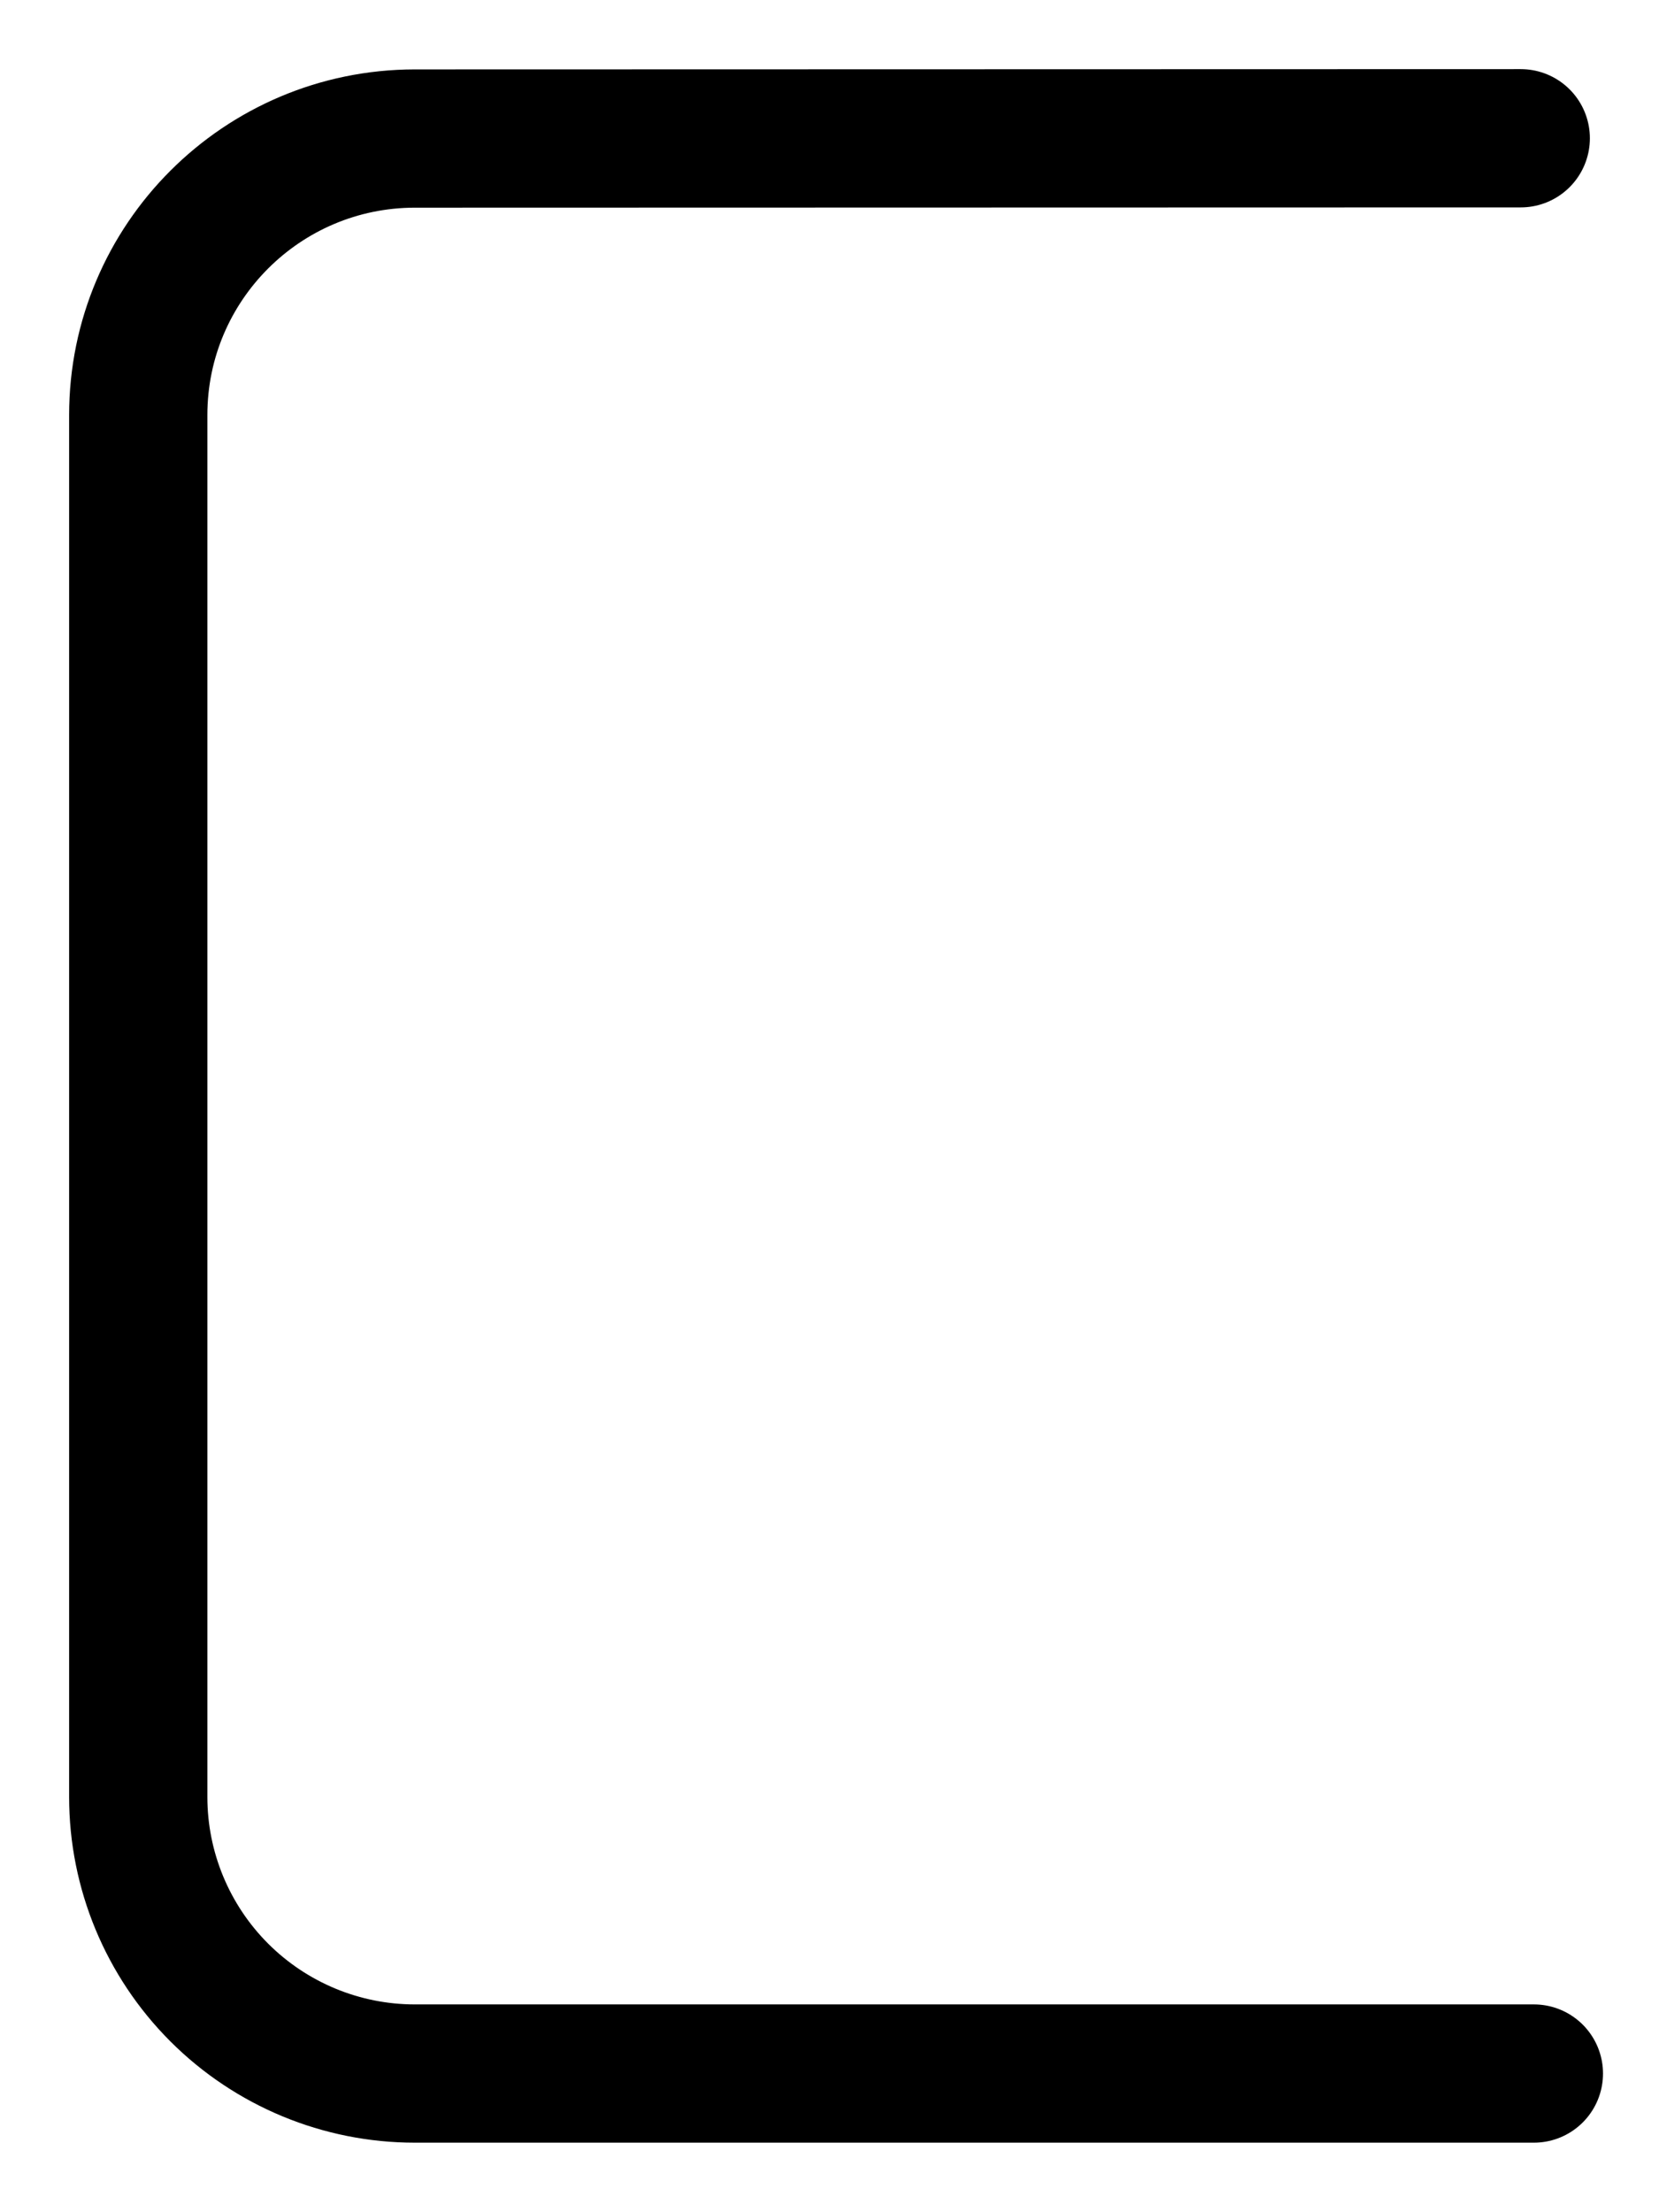 <svg width="12" height="16" viewBox="0 0 12 16" fill="none" xmlns="http://www.w3.org/2000/svg">
<path d="M11 1L3 1.002C1.896 1.003 1 1.898 1 3.002V12.997C1 13.527 1.211 14.036 1.586 14.411C1.961 14.786 2.47 14.997 3 14.997H11.095" stroke="black" stroke-linecap="round" stroke-linejoin="round"/>
</svg>
